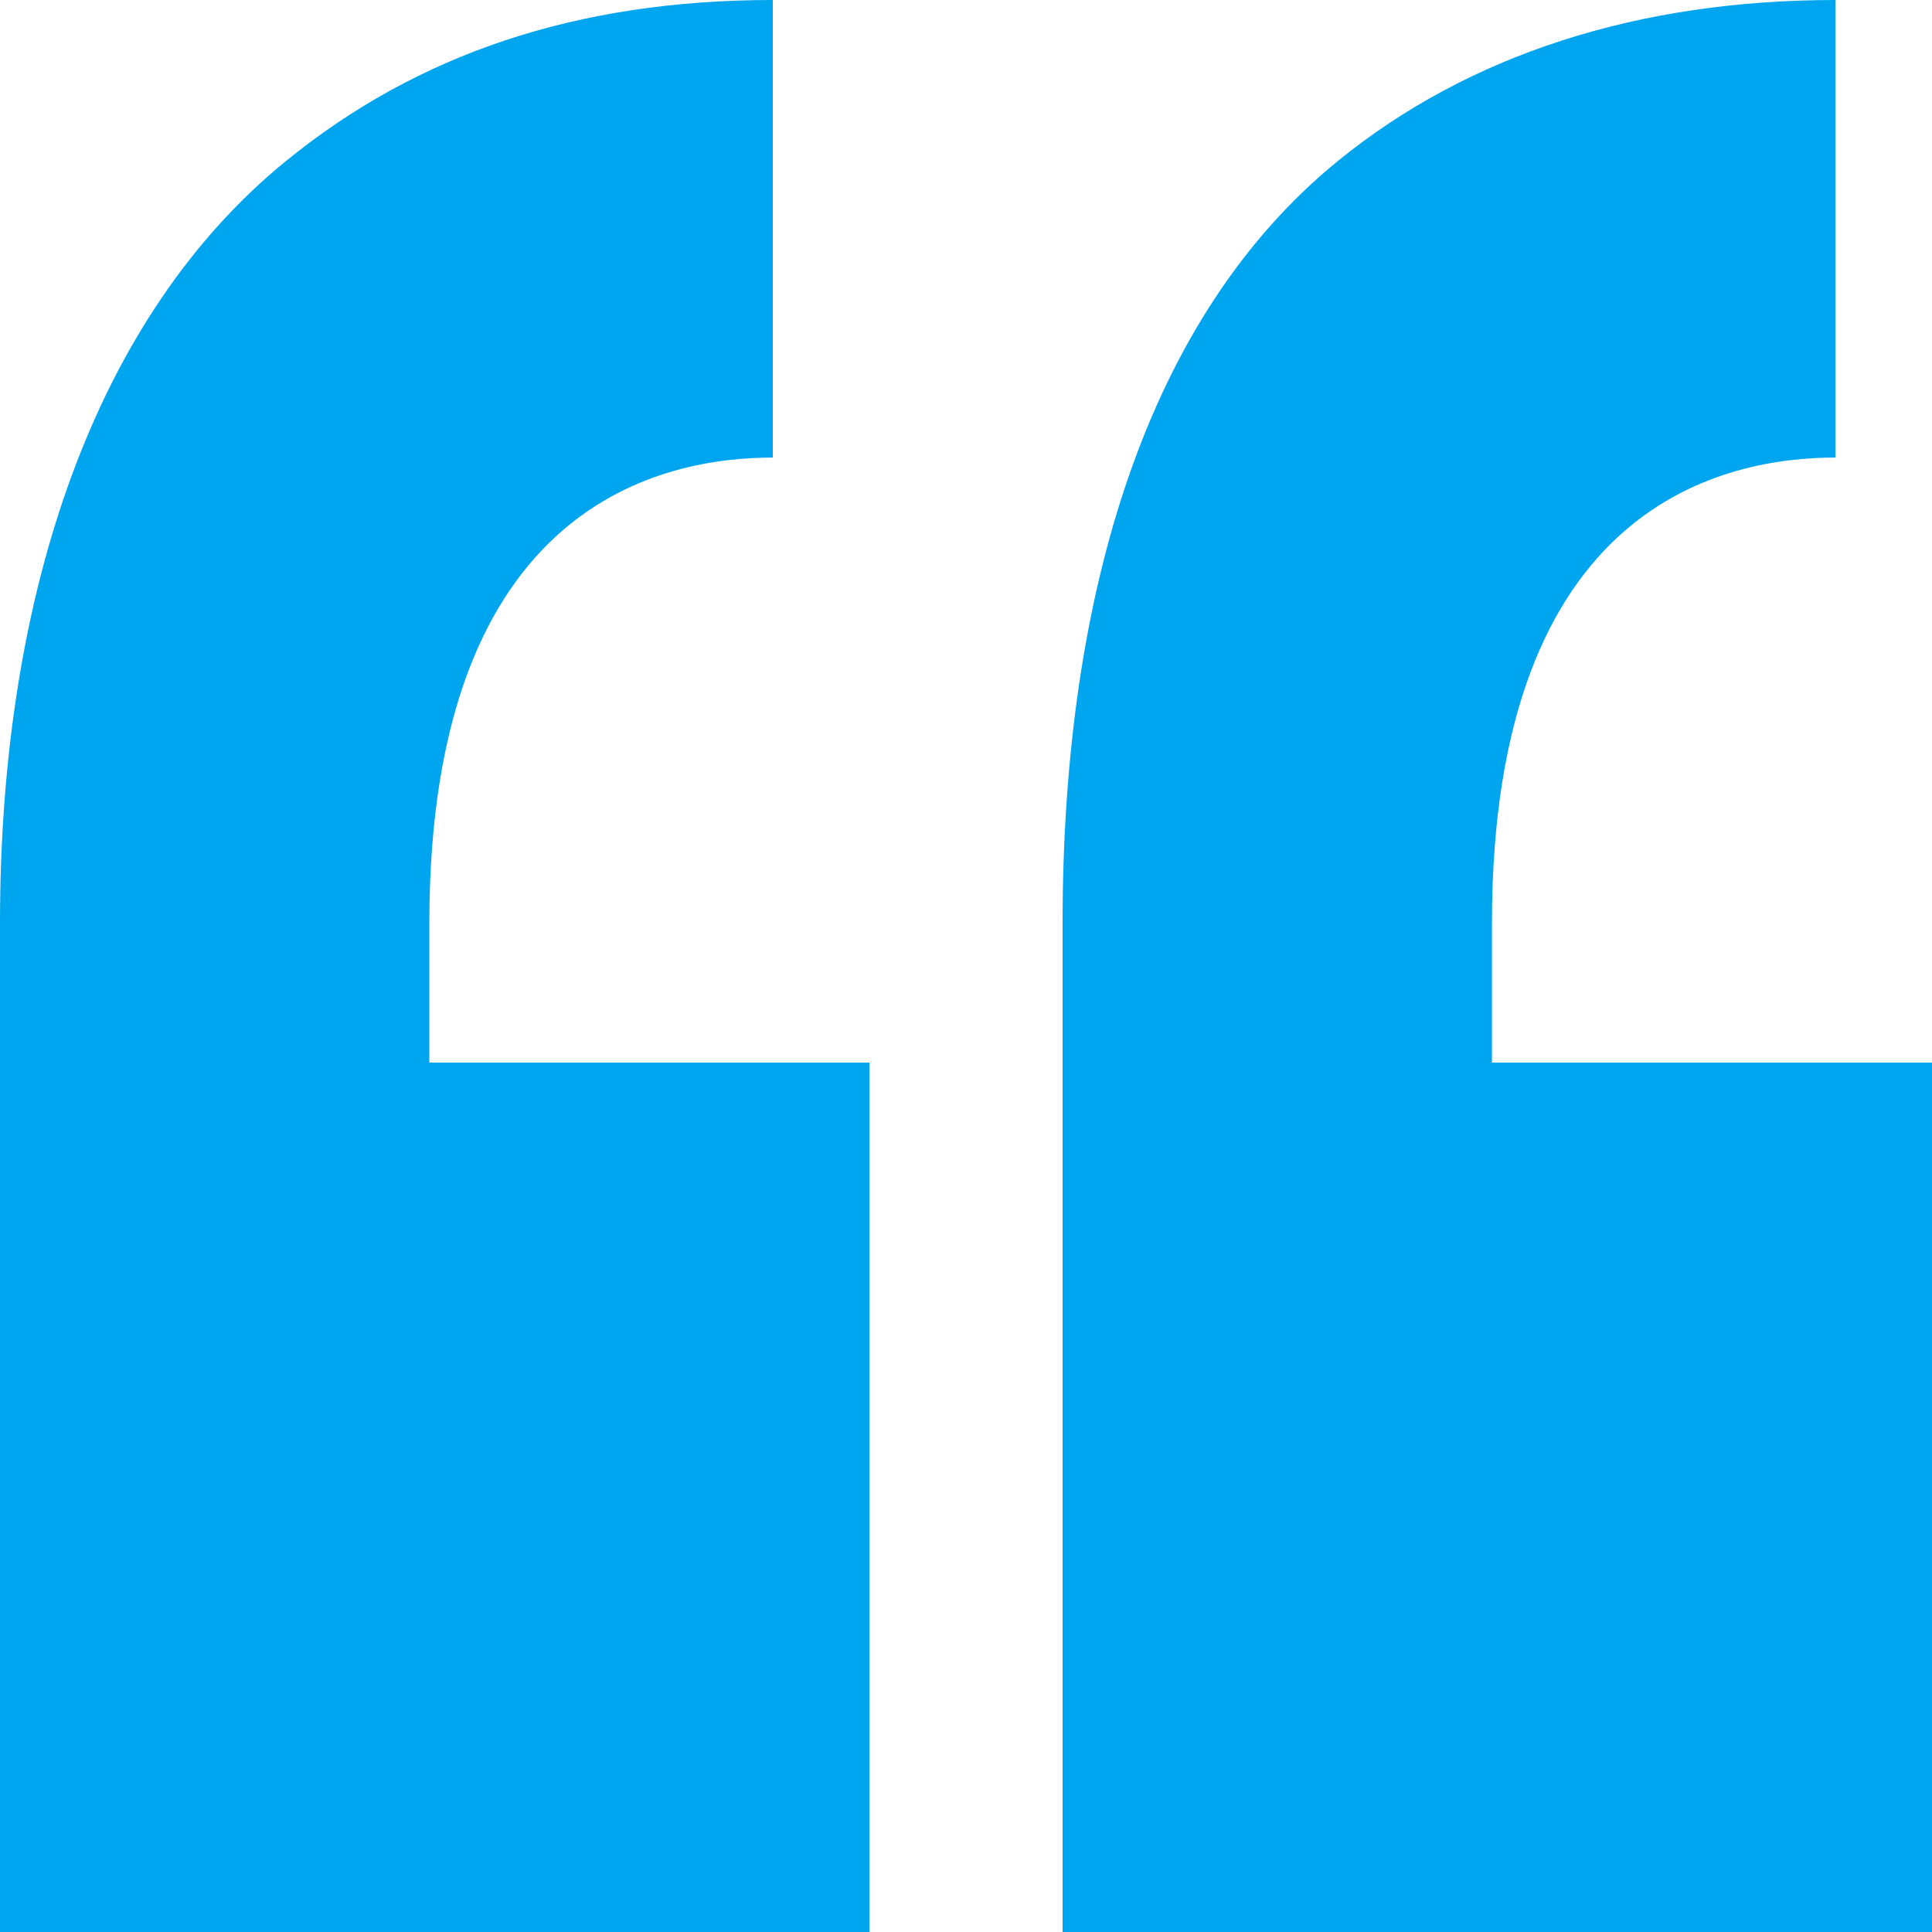 <svg width="30" height="30" viewBox="0 0 30 30" fill="none" xmlns="http://www.w3.org/2000/svg">
<path fill-rule="evenodd" clip-rule="evenodd" d="M6.667 14.333V16.5H13.5V30H0L0 14.333C0 9.172 1.494 4.898 4.441 2.5C6.479 0.841 8.95 0 12 0V7.105C10.344 7.105 6.667 7.768 6.667 14.333ZM23.167 14.333V16.5H30V30H16.5V14.333C16.5 9.172 17.828 4.898 20.774 2.5C22.812 0.841 25.45 0 28.5 0V7.105C26.844 7.105 23.167 7.768 23.167 14.333Z" fill="#00A5EF"/>
</svg>
